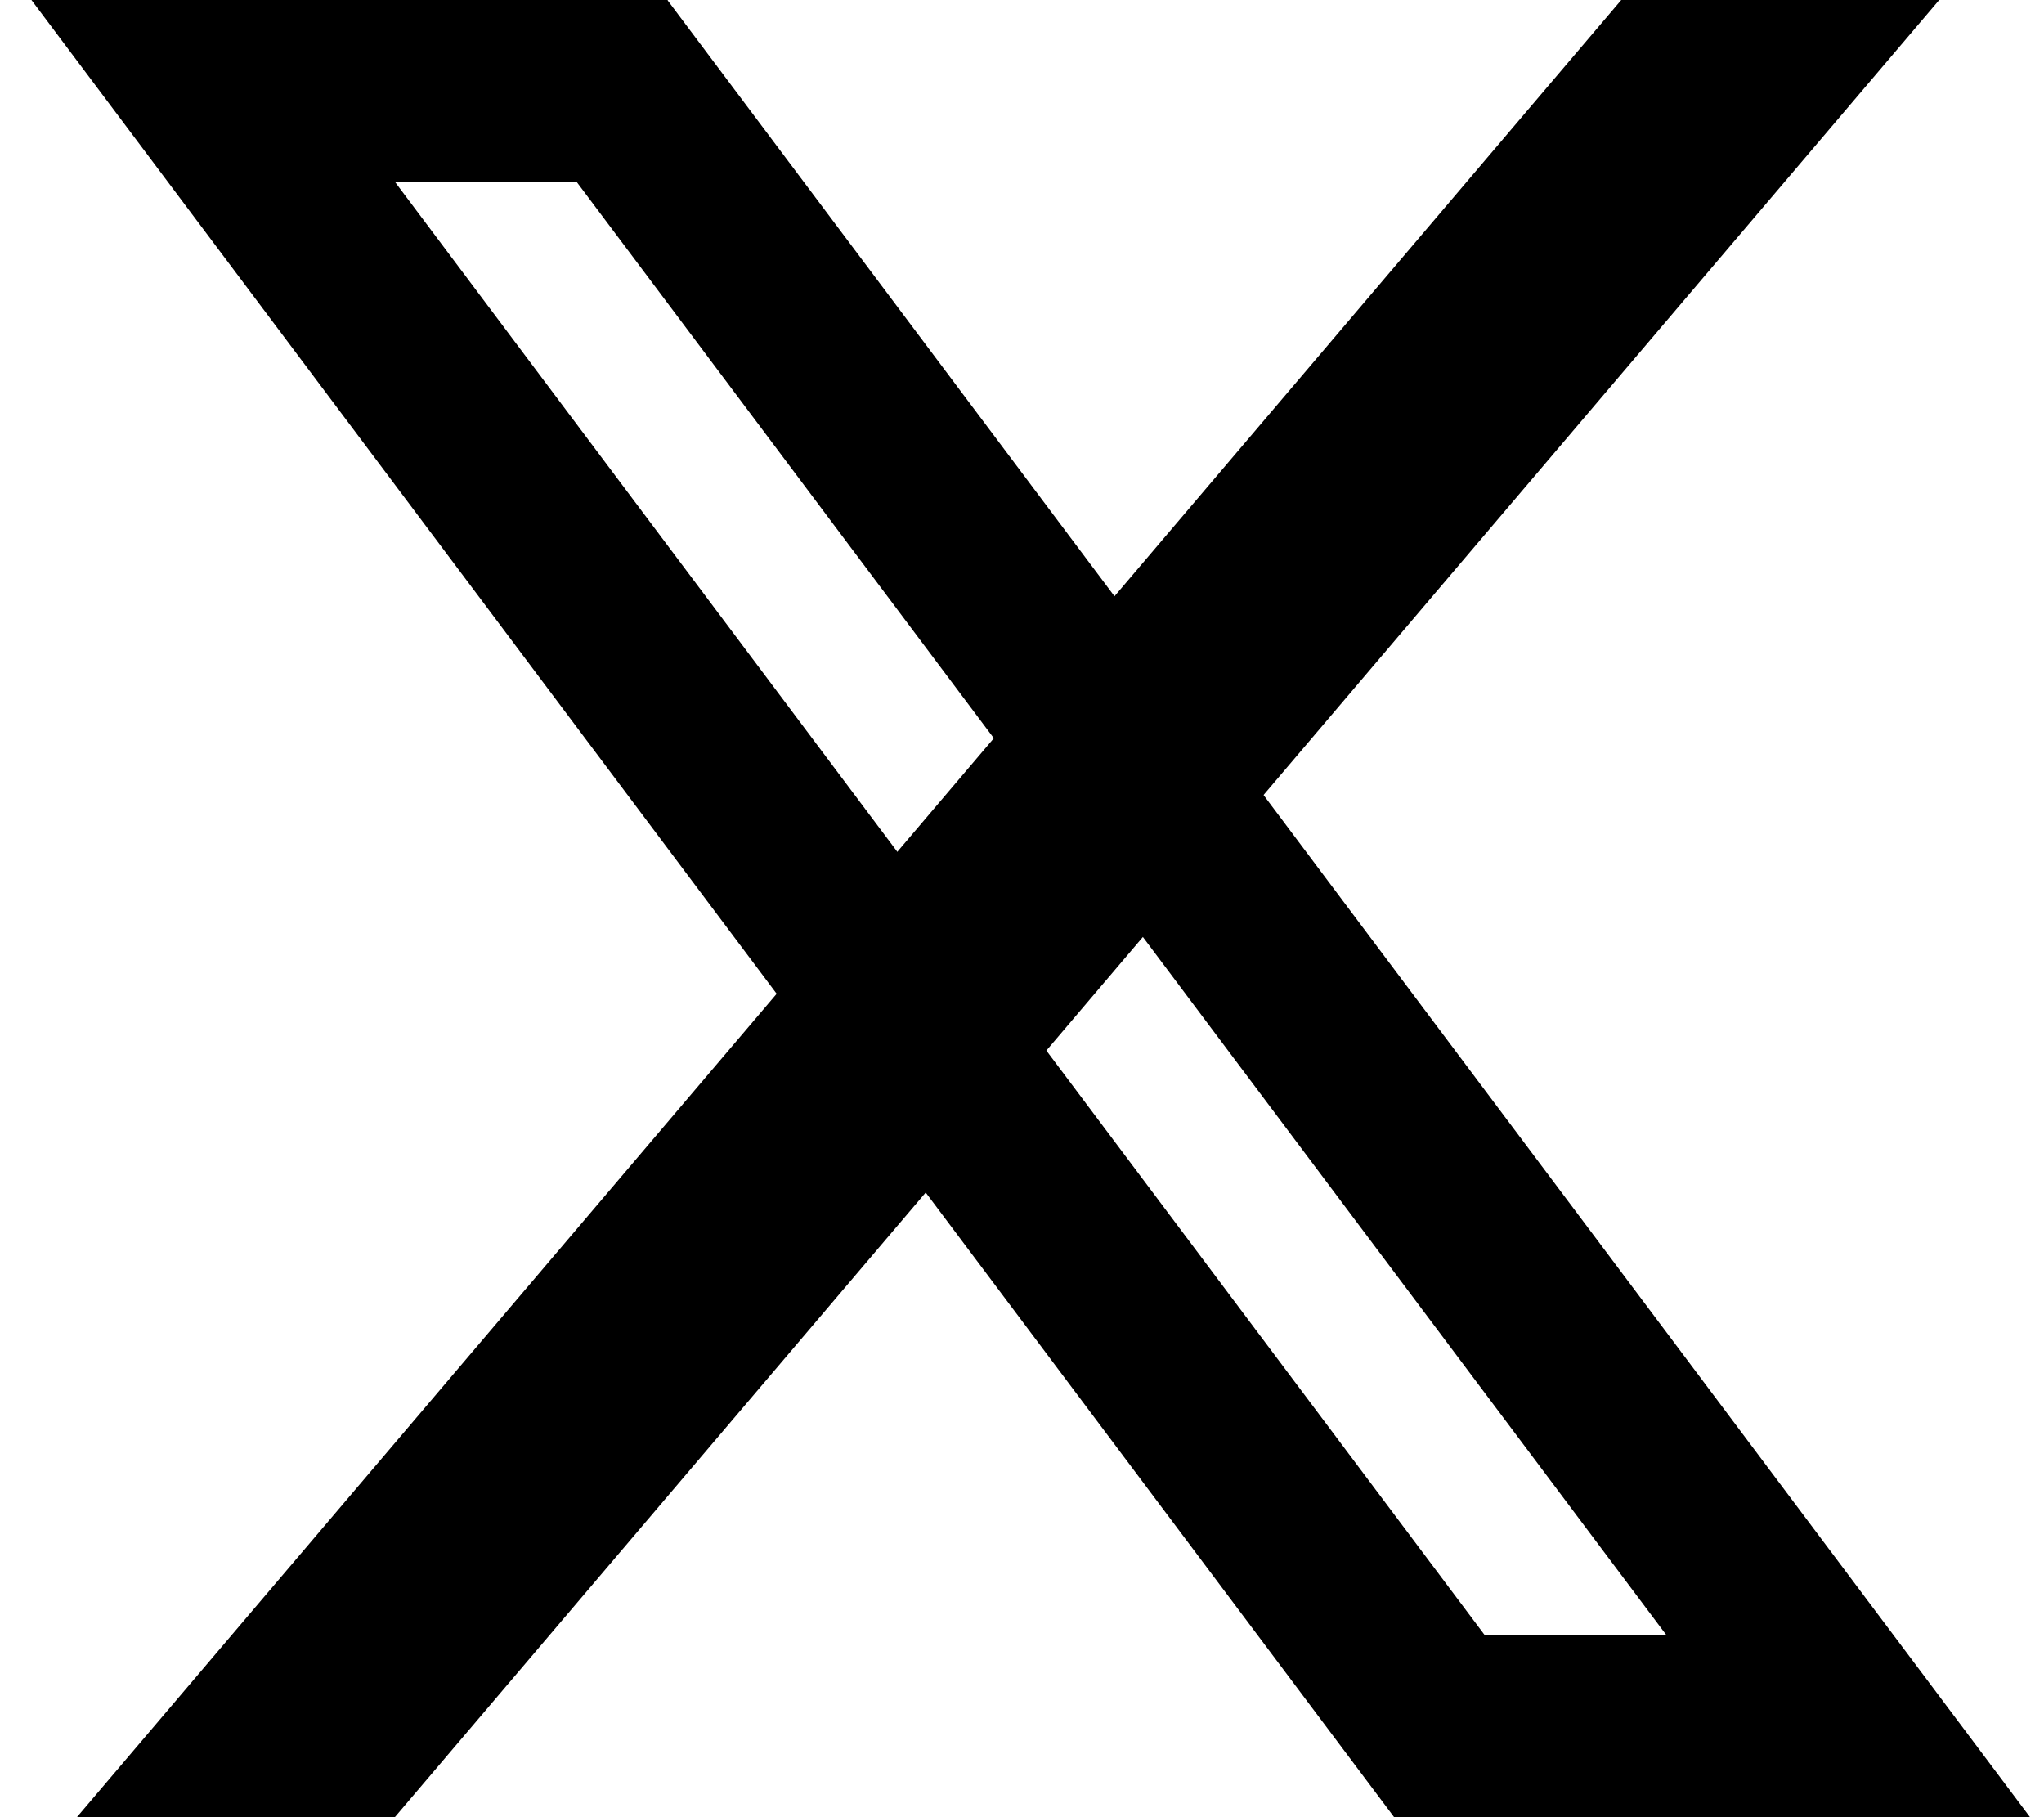 <svg width="18" height="16" viewBox="0 0 18 16" fill="none" xmlns="http://www.w3.org/2000/svg">
<path d="M0.277 0H2.277L14.277 16H12.277L0.277 0ZM3.877 0H5.877L17.877 16H15.877L3.877 0Z" fill="black"/>
<path d="M1.877 0H5.877V1.6H1.877V0ZM12.277 16H16.277V14.4H12.277V16Z" fill="black"/>
<path d="M14.277 0H17.077L3.477 16H0.677L14.277 0Z" fill="black"/>
</svg>
